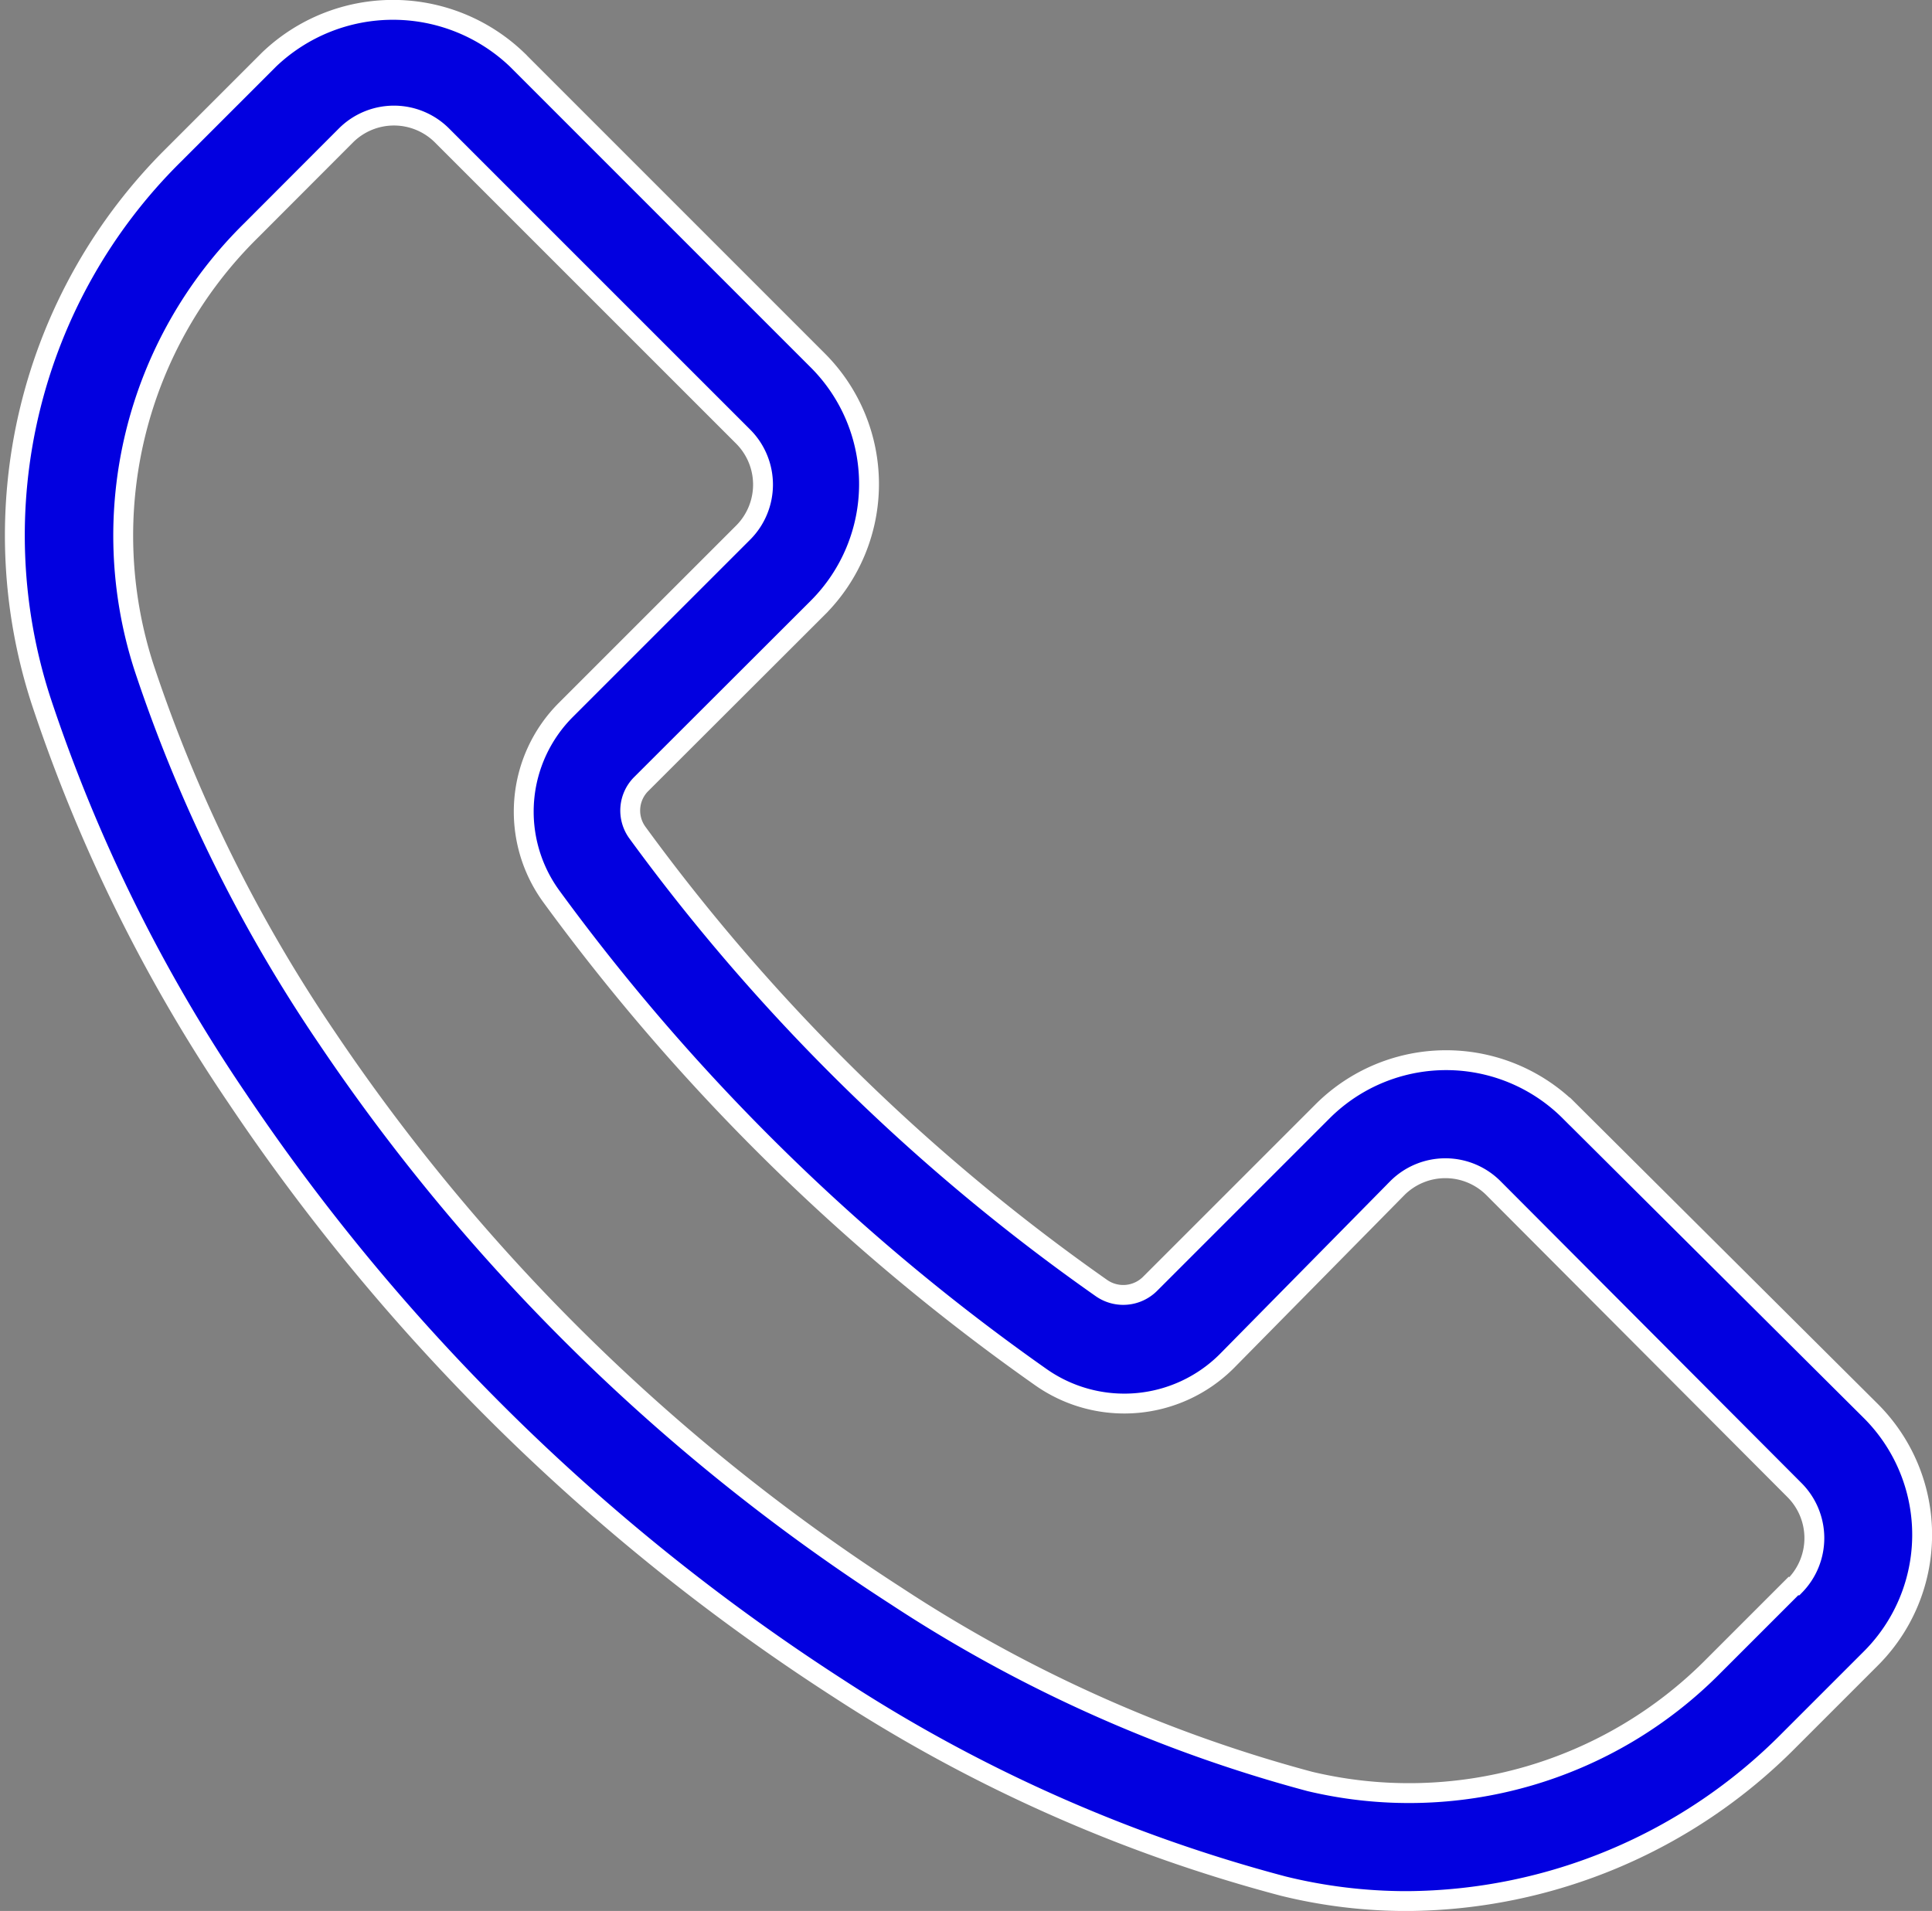 <svg xmlns="http://www.w3.org/2000/svg" width="48.621" height="48.095" viewBox="0 0 48.621 48.095">
  <rect x="0" y="0" width="48.621" height="48.095" fill="#808080" stroke="none"/>
  <g id="Group_1614" data-name="Group 1614" transform="translate(-100.338 -102.007)">
    <g id="Group_1613" data-name="Group 1613" transform="translate(100.709 102.256)">
      <path id="Path_3692" data-name="Path 3692" d="M147.423,137.523l-7.577-7.542a4.4,4.4,0,0,0-6.228,0h0l-4.336,4.336a.956.956,0,0,1-1.226.107,49.987,49.987,0,0,1-11.677-11.462.942.942,0,0,1,.1-1.226l4.443-4.437a4.4,4.4,0,0,0,0-6.217l-7.576-7.577a4.513,4.513,0,0,0-6.236,0l-2.4,2.4a13.469,13.469,0,0,0-3.339,13.739,40.408,40.408,0,0,0,4.929,9.993,52.392,52.392,0,0,0,15.126,14.856,38.559,38.559,0,0,0,11.205,4.983,12.971,12.971,0,0,0,3.124.377,13.63,13.63,0,0,0,9.6-4.041l2.061-2.061A4.4,4.4,0,0,0,147.423,137.523Zm-1.908,4.385h0l.014-.041-2.061,2.061a10.774,10.774,0,0,1-10.168,2.914,35.8,35.8,0,0,1-10.4-4.662,49.8,49.8,0,0,1-14.331-14.048,37.707,37.707,0,0,1-4.606-9.325,10.774,10.774,0,0,1,2.694-11l2.386-2.39a1.71,1.71,0,0,1,2.419,0h0l7.577,7.577a1.71,1.71,0,0,1,0,2.419h0l-4.445,4.445a3.623,3.623,0,0,0-.377,4.715,53.055,53.055,0,0,0,12.324,12.1,3.65,3.65,0,0,0,4.662-.4l4.3-4.363a1.71,1.71,0,0,1,2.419,0h0l7.577,7.6A1.71,1.71,0,0,1,145.516,141.908Z" transform="translate(-100.709 -102.256)" fill="#0200e0" stroke="#fff" stroke-width="0.5"/>
    </g>
  </g>
</svg>
